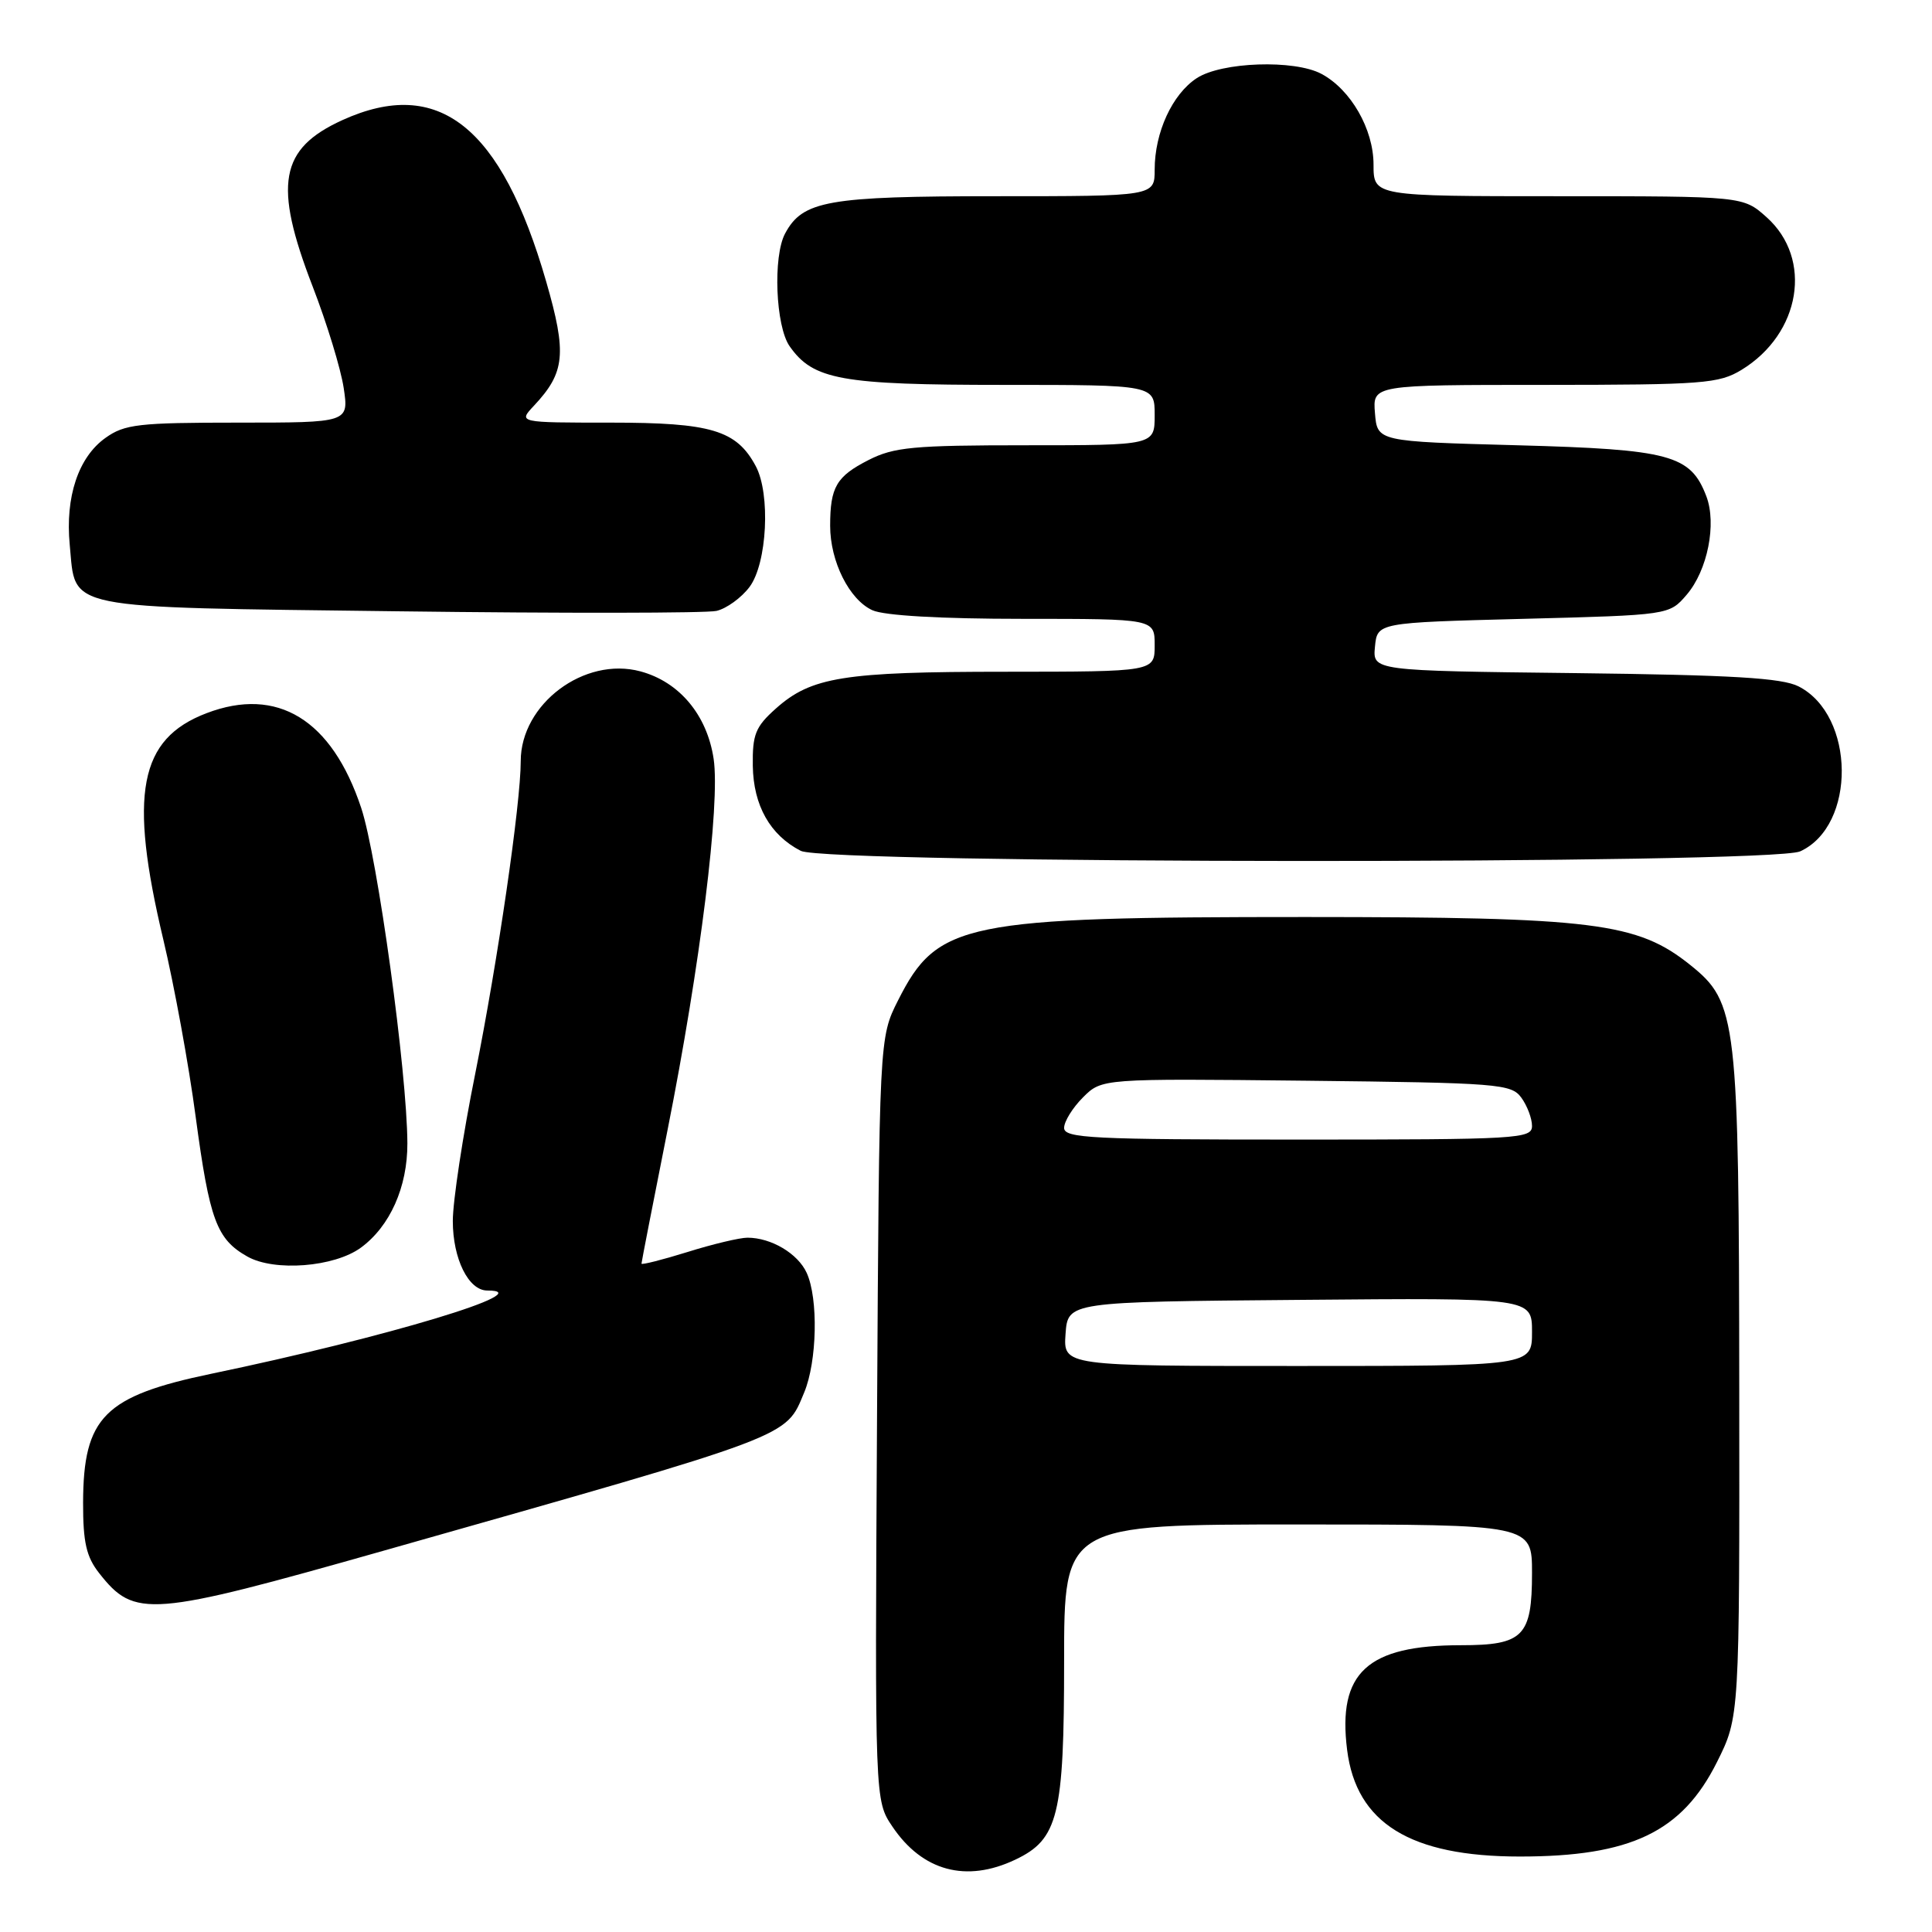 <?xml version="1.0" encoding="UTF-8" standalone="no"?>
<!DOCTYPE svg PUBLIC "-//W3C//DTD SVG 1.1//EN" "http://www.w3.org/Graphics/SVG/1.1/DTD/svg11.dtd" >
<svg xmlns="http://www.w3.org/2000/svg" xmlns:xlink="http://www.w3.org/1999/xlink" version="1.1" viewBox="0 0 256 256">
 <g >
 <path fill="currentColor"
d=" M 134.52 246.42 C 140.23 243.72 141.00 240.57 141.00 220.10 C 141.00 202.00 141.00 202.00 172.00 202.00 C 203.00 202.00 203.00 202.00 203.00 208.43 C 203.00 216.83 201.85 218.00 193.58 218.00 C 181.16 218.00 177.22 221.63 178.50 231.87 C 179.72 241.58 186.87 246.00 201.39 246.00 C 216.09 246.00 222.87 242.75 227.50 233.50 C 230.50 227.50 230.50 227.50 230.46 184.00 C 230.42 134.96 230.17 132.85 224.00 127.89 C 216.96 122.23 211.23 121.52 173.00 121.51 C 127.65 121.51 124.22 122.21 119.00 132.55 C 116.50 137.50 116.50 137.50 116.21 188.04 C 115.92 238.58 115.92 238.58 118.24 242.02 C 122.22 247.94 128.03 249.50 134.52 246.42 Z  M 50.89 205.46 C 105.51 189.97 104.05 190.52 106.56 184.51 C 108.27 180.41 108.45 172.07 106.89 168.66 C 105.72 166.10 102.19 164.00 99.04 164.00 C 98.02 164.00 94.44 164.85 91.09 165.90 C 87.74 166.94 85.00 167.63 85.00 167.44 C 85.00 167.25 86.55 159.31 88.44 149.80 C 92.79 127.94 95.45 106.49 94.56 100.55 C 93.69 94.74 90.02 90.35 84.86 88.96 C 77.43 86.96 69.00 93.28 69.00 100.85 C 69.00 106.49 65.95 127.38 62.97 142.27 C 61.33 150.39 60.00 159.17 60.00 161.79 C 60.00 166.80 62.08 171.00 64.56 171.00 C 71.78 171.00 51.27 177.19 28.00 182.03 C 13.81 184.99 11.04 187.77 11.01 199.12 C 11.00 204.37 11.44 206.29 13.14 208.45 C 17.84 214.43 19.79 214.28 50.89 205.46 Z  M 47.82 165.32 C 51.68 162.49 54.00 157.28 53.98 151.50 C 53.94 142.03 50.03 113.59 47.86 107.05 C 43.97 95.34 36.75 90.92 27.37 94.50 C 18.42 97.91 17.04 105.18 21.64 124.50 C 23.08 130.55 25.02 141.12 25.93 148.00 C 27.77 161.68 28.70 164.20 32.78 166.50 C 36.36 168.52 44.30 167.90 47.82 165.32 Z  M 238.53 112.81 C 245.98 109.41 245.85 94.79 238.32 90.95 C 236.12 89.83 229.57 89.44 208.69 89.19 C 181.88 88.88 181.88 88.88 182.19 85.69 C 182.50 82.50 182.50 82.50 201.84 82.00 C 221.18 81.50 221.18 81.50 223.49 78.81 C 226.26 75.58 227.49 69.42 226.10 65.76 C 224.01 60.27 221.32 59.55 201.05 59.00 C 182.50 58.50 182.50 58.50 182.19 54.75 C 181.88 51.00 181.88 51.00 204.69 51.00 C 225.69 50.99 227.76 50.83 230.76 49.01 C 238.62 44.21 240.25 34.29 234.08 28.78 C 230.97 26.00 230.97 26.00 206.48 26.00 C 182.00 26.00 182.00 26.00 182.00 21.81 C 182.00 17.11 178.99 11.87 175.10 9.79 C 171.51 7.87 161.86 8.20 158.57 10.36 C 155.33 12.48 153.00 17.55 153.00 22.47 C 153.00 26.00 153.00 26.00 131.95 26.00 C 109.67 26.00 106.36 26.59 104.03 30.94 C 102.40 33.98 102.77 43.23 104.63 45.88 C 107.75 50.33 111.44 51.00 132.97 51.00 C 153.00 51.00 153.00 51.00 153.00 55.00 C 153.00 59.00 153.00 59.00 135.96 59.00 C 121.02 59.00 118.45 59.24 115.08 60.96 C 110.82 63.13 110.00 64.54 110.00 69.68 C 110.00 74.40 112.54 79.47 115.60 80.86 C 117.16 81.57 124.63 82.00 135.55 82.00 C 153.00 82.00 153.00 82.00 153.00 85.50 C 153.00 89.00 153.00 89.00 133.25 89.01 C 111.75 89.01 107.49 89.70 102.79 93.90 C 100.10 96.30 99.69 97.32 99.75 101.48 C 99.83 106.73 102.04 110.65 106.10 112.74 C 109.51 114.49 234.69 114.55 238.53 112.81 Z  M 99.32 77.77 C 101.65 74.65 102.12 65.46 100.14 61.76 C 97.59 57.00 94.24 56.00 80.92 56.00 C 68.65 56.00 68.65 56.00 70.76 53.75 C 74.88 49.35 75.13 46.86 72.37 37.30 C 66.43 16.72 58.11 10.13 45.38 15.91 C 37.05 19.70 36.20 24.42 41.42 37.94 C 43.31 42.82 45.16 48.88 45.54 51.40 C 46.23 56.00 46.23 56.00 31.52 56.00 C 18.37 56.00 16.51 56.21 13.98 58.02 C 10.39 60.57 8.63 65.83 9.24 72.19 C 10.08 80.90 7.76 80.43 52.78 81.00 C 74.63 81.28 93.59 81.25 94.93 80.95 C 96.27 80.64 98.24 79.21 99.32 77.77 Z  M 141.19 176.75 C 141.50 172.50 141.50 172.50 172.25 172.24 C 203.00 171.97 203.00 171.97 203.00 176.49 C 203.00 181.00 203.00 181.00 171.94 181.00 C 140.89 181.00 140.89 181.00 141.19 176.75 Z  M 141.00 149.45 C 141.00 148.60 142.13 146.78 143.50 145.41 C 146.00 142.91 146.00 142.91 173.08 143.20 C 198.55 143.48 200.25 143.62 201.58 145.44 C 202.36 146.51 203.00 148.20 203.00 149.19 C 203.00 150.90 201.24 151.00 172.00 151.00 C 144.71 151.00 141.00 150.82 141.00 149.45 Z "/>
</g>
</svg>